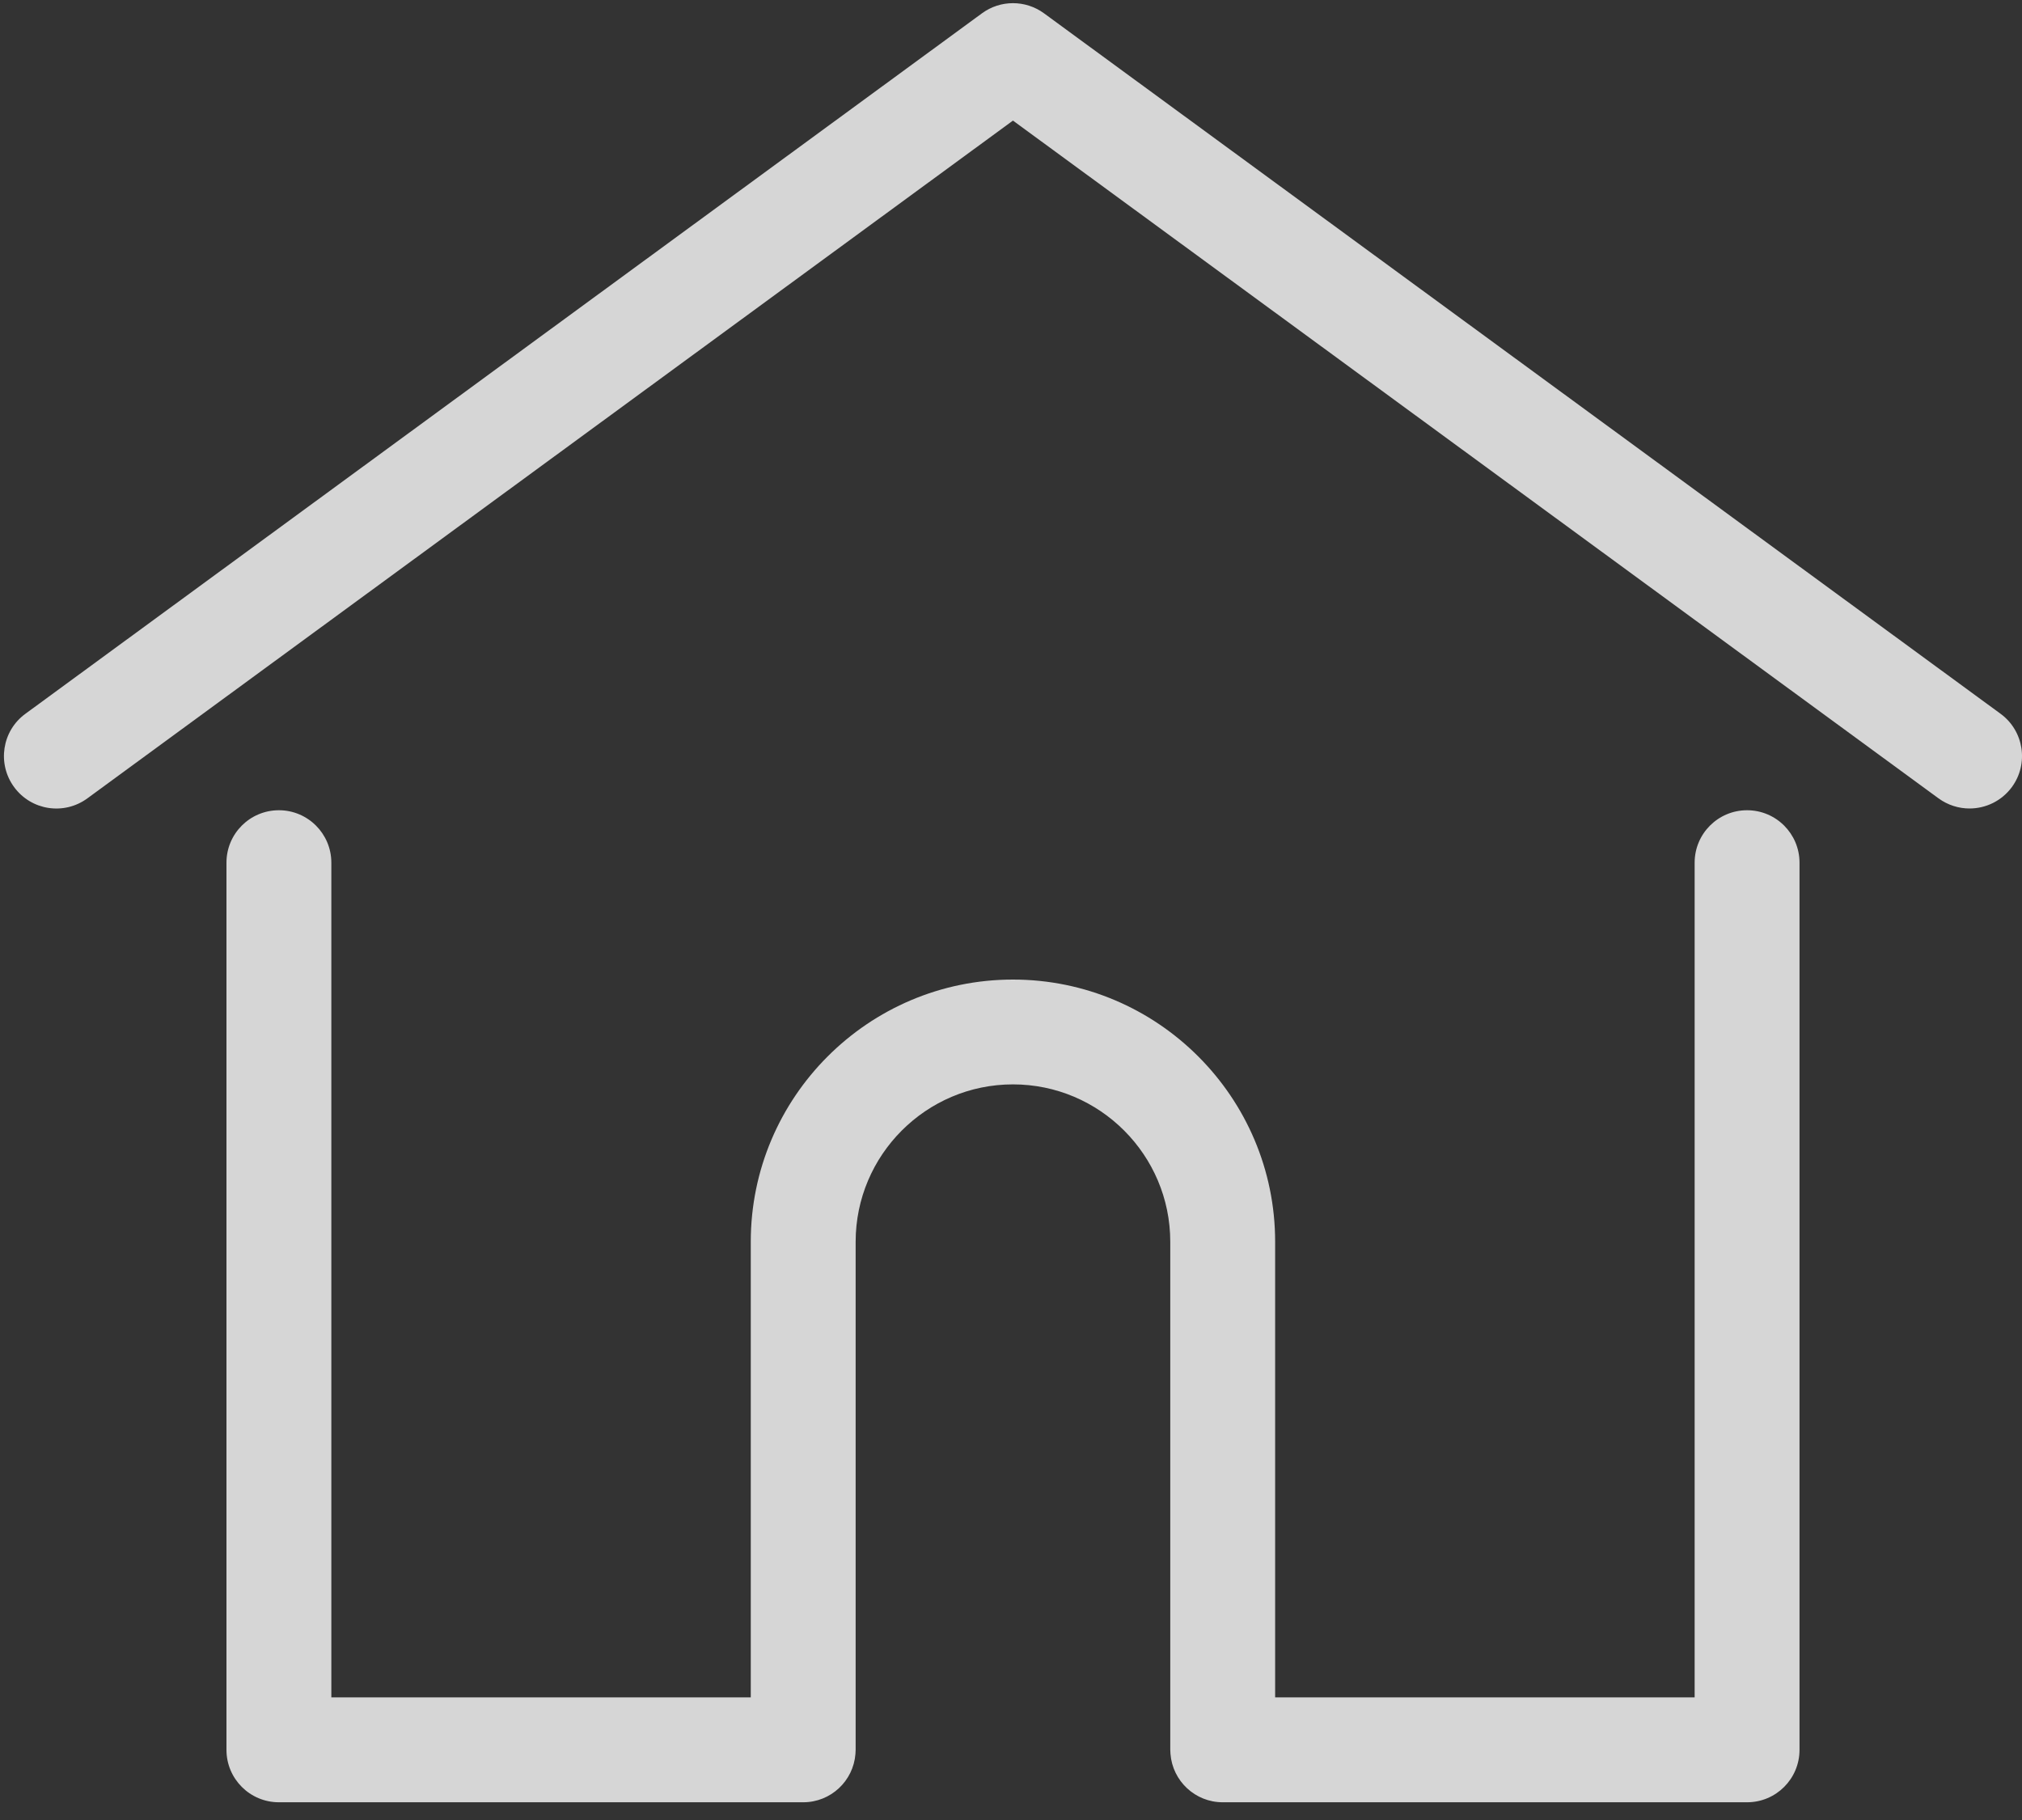 <?xml version="1.0" encoding="UTF-8"?>
<svg width="30px" height="27px" viewBox="0 0 30 27" version="1.1" xmlns="http://www.w3.org/2000/svg" xmlns:xlink="http://www.w3.org/1999/xlink">
    <rect x="0" y="0" width="30" height="27" fill="#333333" stroke="none"/>
    <!-- Generator: sketchtool 55.1 (78136) - https://sketchapp.com -->
    <title>745DFB51-DA63-4F29-B6D4-F114D93AE17A</title>
    <desc>Created with sketchtool.</desc>
    <g id="My_Forecast" stroke="none" stroke-width="1" fill="none" fill-rule="evenodd" opacity="0.8">
        <g id="Artboard" transform="translate(-80, -61)" fill="#FFFFFF" fill-rule="nonzero">
            <g id="Home" transform="translate(80, 61)">
                <g id="home">
                    <path d="M29.682,10.589 L15.489,0.197 C15.215,-0.003 14.843,-0.003 14.57,0.197 L0.377,10.589 C0.03,10.842 -0.045,11.329 0.209,11.676 C0.463,12.023 0.949,12.098 1.296,11.844 L15.029,1.789 L28.762,11.844 C28.901,11.945 29.062,11.994 29.221,11.994 C29.461,11.994 29.697,11.884 29.85,11.676 C30.104,11.329 30.028,10.842 29.682,10.589 Z" id="Path"></path>
                    <path d="M25.921,12.02 C25.491,12.02 25.143,12.368 25.143,12.798 L25.143,25.181 L18.919,25.181 L18.919,18.422 C18.919,16.277 17.174,14.532 15.029,14.532 C12.884,14.532 11.139,16.277 11.139,18.422 L11.139,25.181 L4.916,25.181 L4.916,12.798 C4.916,12.368 4.567,12.02 4.138,12.02 C3.708,12.02 3.36,12.368 3.36,12.798 L3.36,25.959 C3.36,26.389 3.708,26.737 4.138,26.737 L11.917,26.737 C12.326,26.737 12.661,26.421 12.692,26.02 C12.694,26.001 12.695,25.982 12.695,25.959 L12.695,18.422 C12.695,17.135 13.742,16.087 15.029,16.087 C16.316,16.087 17.363,17.135 17.363,18.422 L17.363,25.959 C17.363,25.981 17.365,26.001 17.366,26.019 C17.397,26.421 17.732,26.737 18.141,26.737 L25.921,26.737 C26.351,26.737 26.699,26.389 26.699,25.959 L26.699,12.798 C26.699,12.368 26.35,12.02 25.921,12.02 Z" id="Path"></path>
                </g>
            </g>
        </g>
    </g>
</svg>